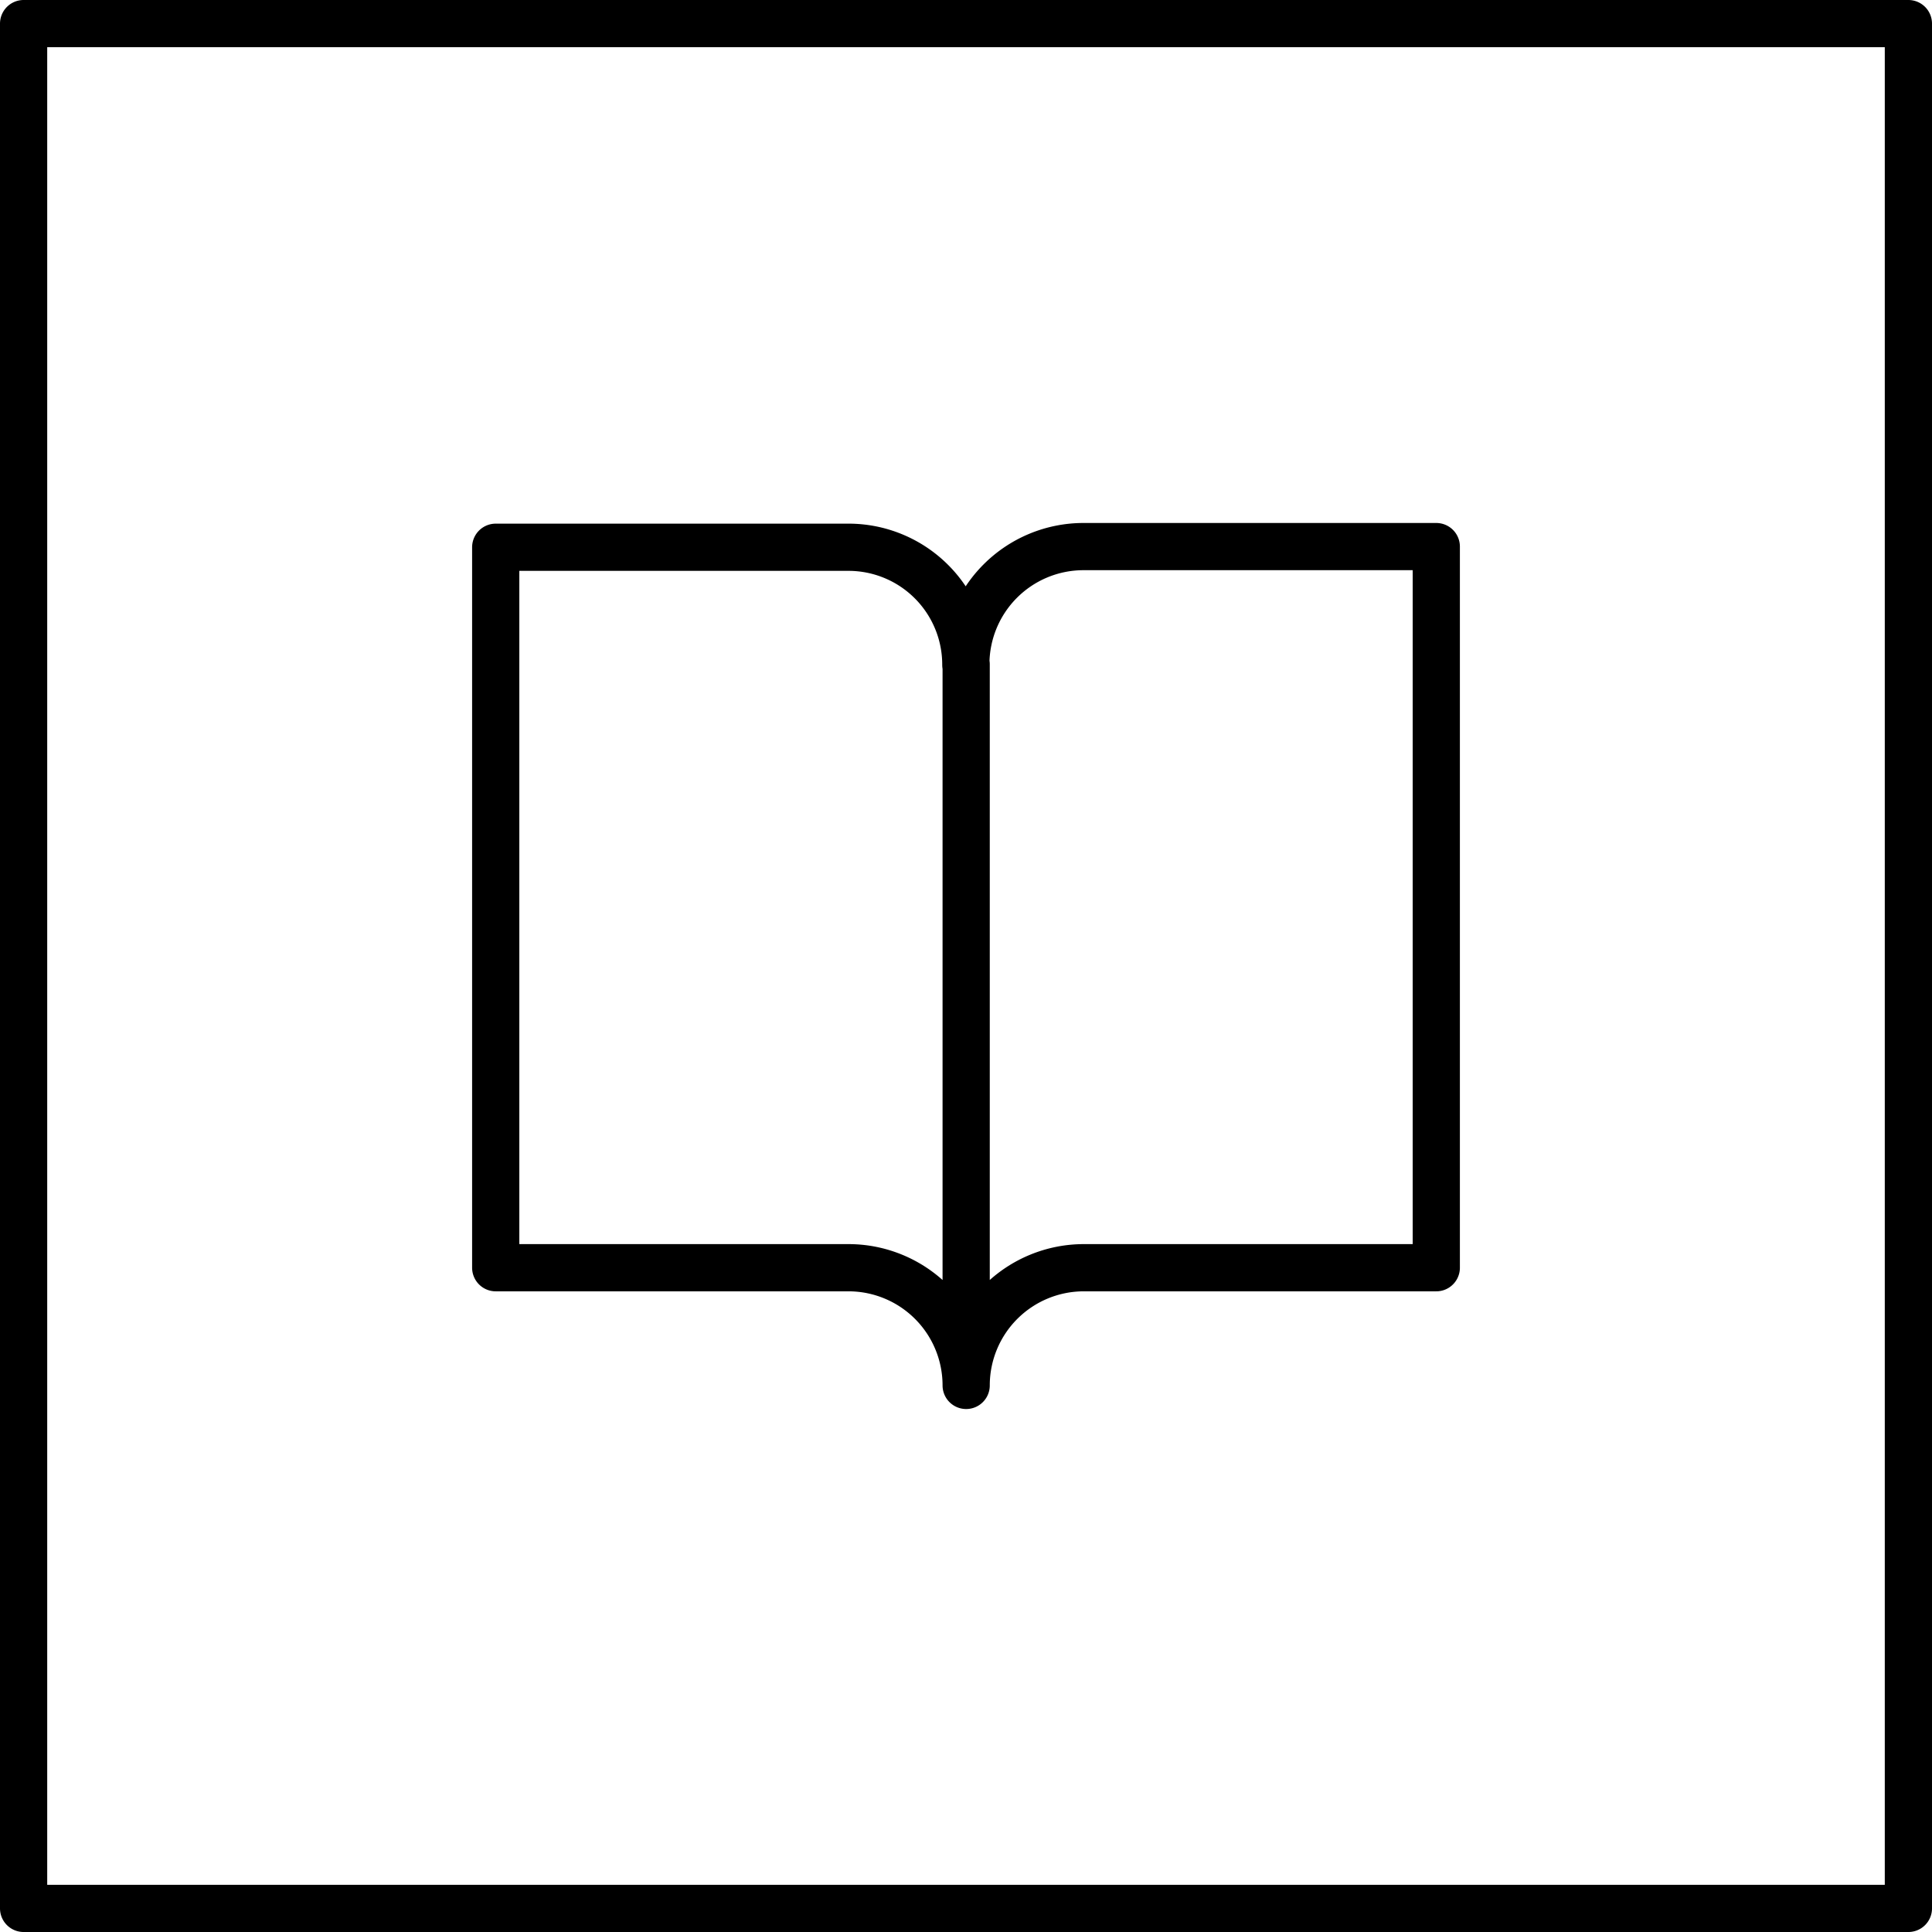 <svg xmlns="http://www.w3.org/2000/svg" viewBox="0 0 58.11 58.11"><defs><style>.cls-1{fill:none;stroke:#000;stroke-linecap:round;stroke-linejoin:round;stroke-width:1.42px;}</style></defs><title>icon-1</title><g id="Layer_2" data-name="Layer 2"><g id="Layer_1-2" data-name="Layer 1"><path class="cls-1" d="M57.4.71H.71V57.4H57.4ZM29.05,20a3.53,3.53,0,0,0-3.54-3.54H14.91V38.13H25.52a3.54,3.54,0,0,1,3.54,3.54m0-21.69V41.67a3.54,3.54,0,0,1,3.54-3.54H43.2V16.44H32.59A3.54,3.54,0,0,0,29.05,20"/></g></g></svg>